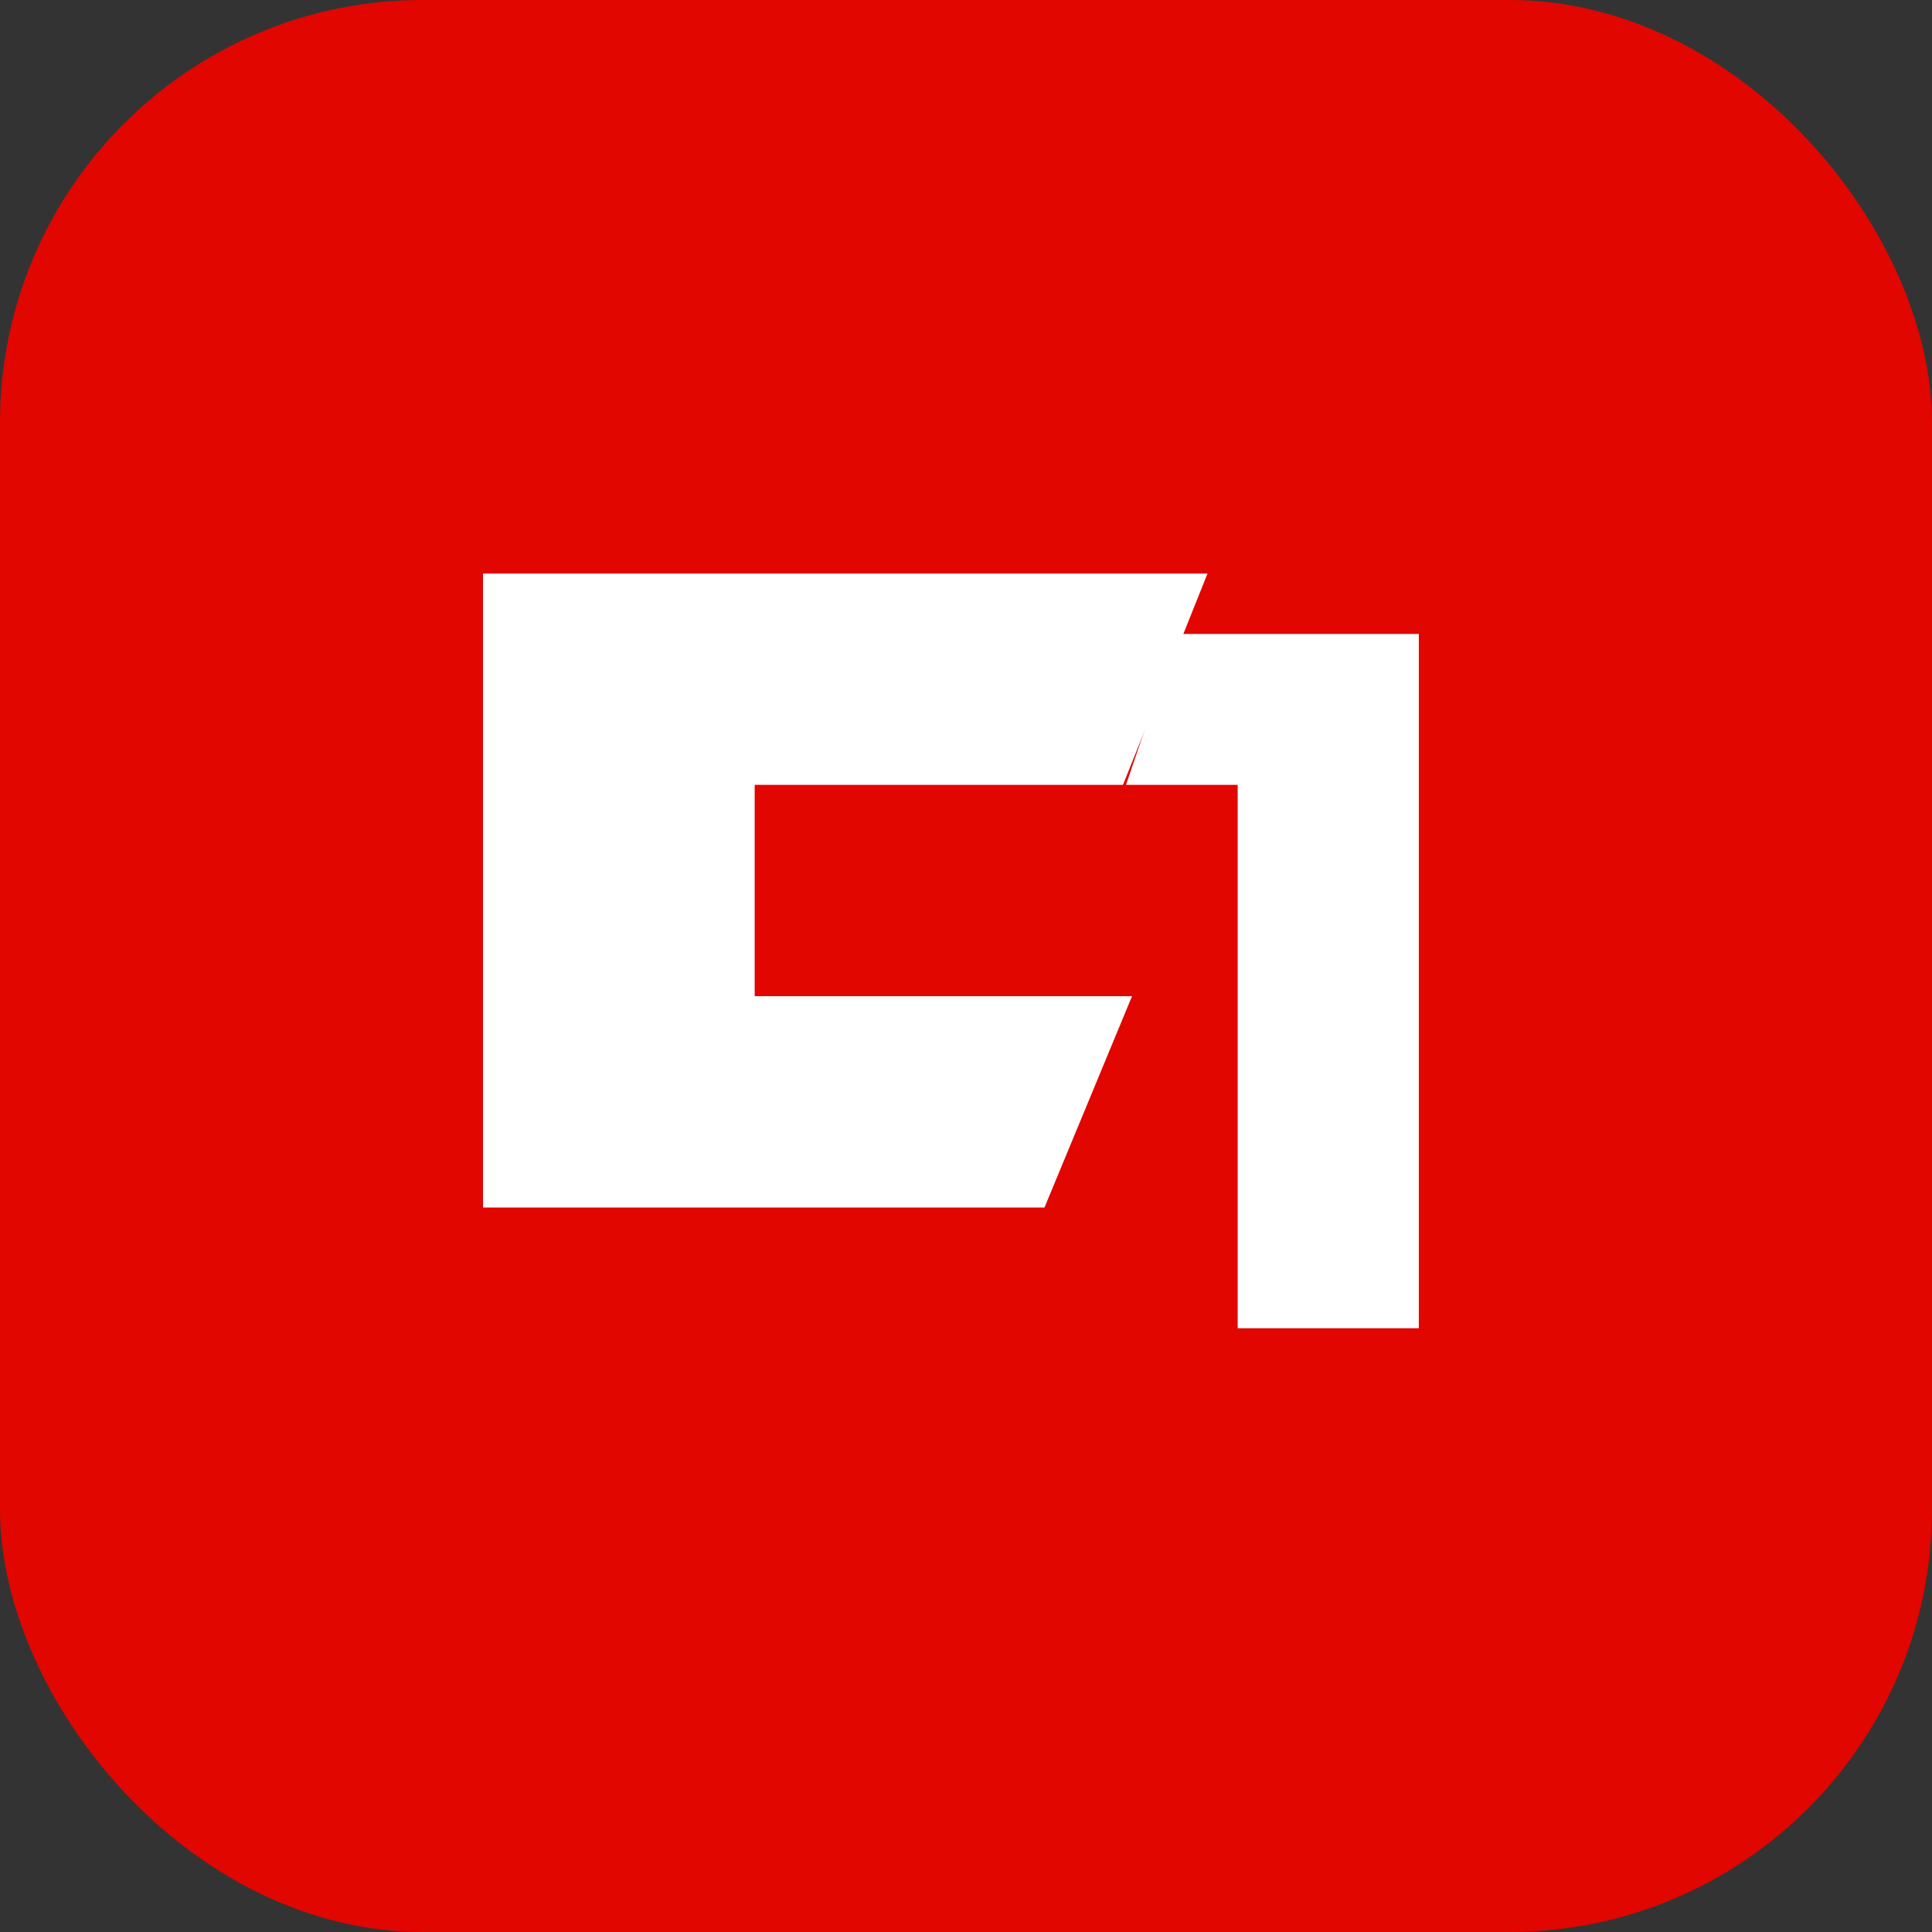 <svg xmlns="http://www.w3.org/2000/svg" viewBox="0 0 64 64">
  <rect x="0" y="0" width="64" height="64" fill="#333333" stroke="none"/>
  <rect width="64" height="64" rx="14" fill="#e10600"/>
  <path fill="#ffffff" d="M16 19h24l-2.8 7H25v7h12.5L34.6 40H16z"/>
  <path fill="#ffffff" d="M45 21h-6l-1.7 5H41v18h6V21z"/>
</svg>
